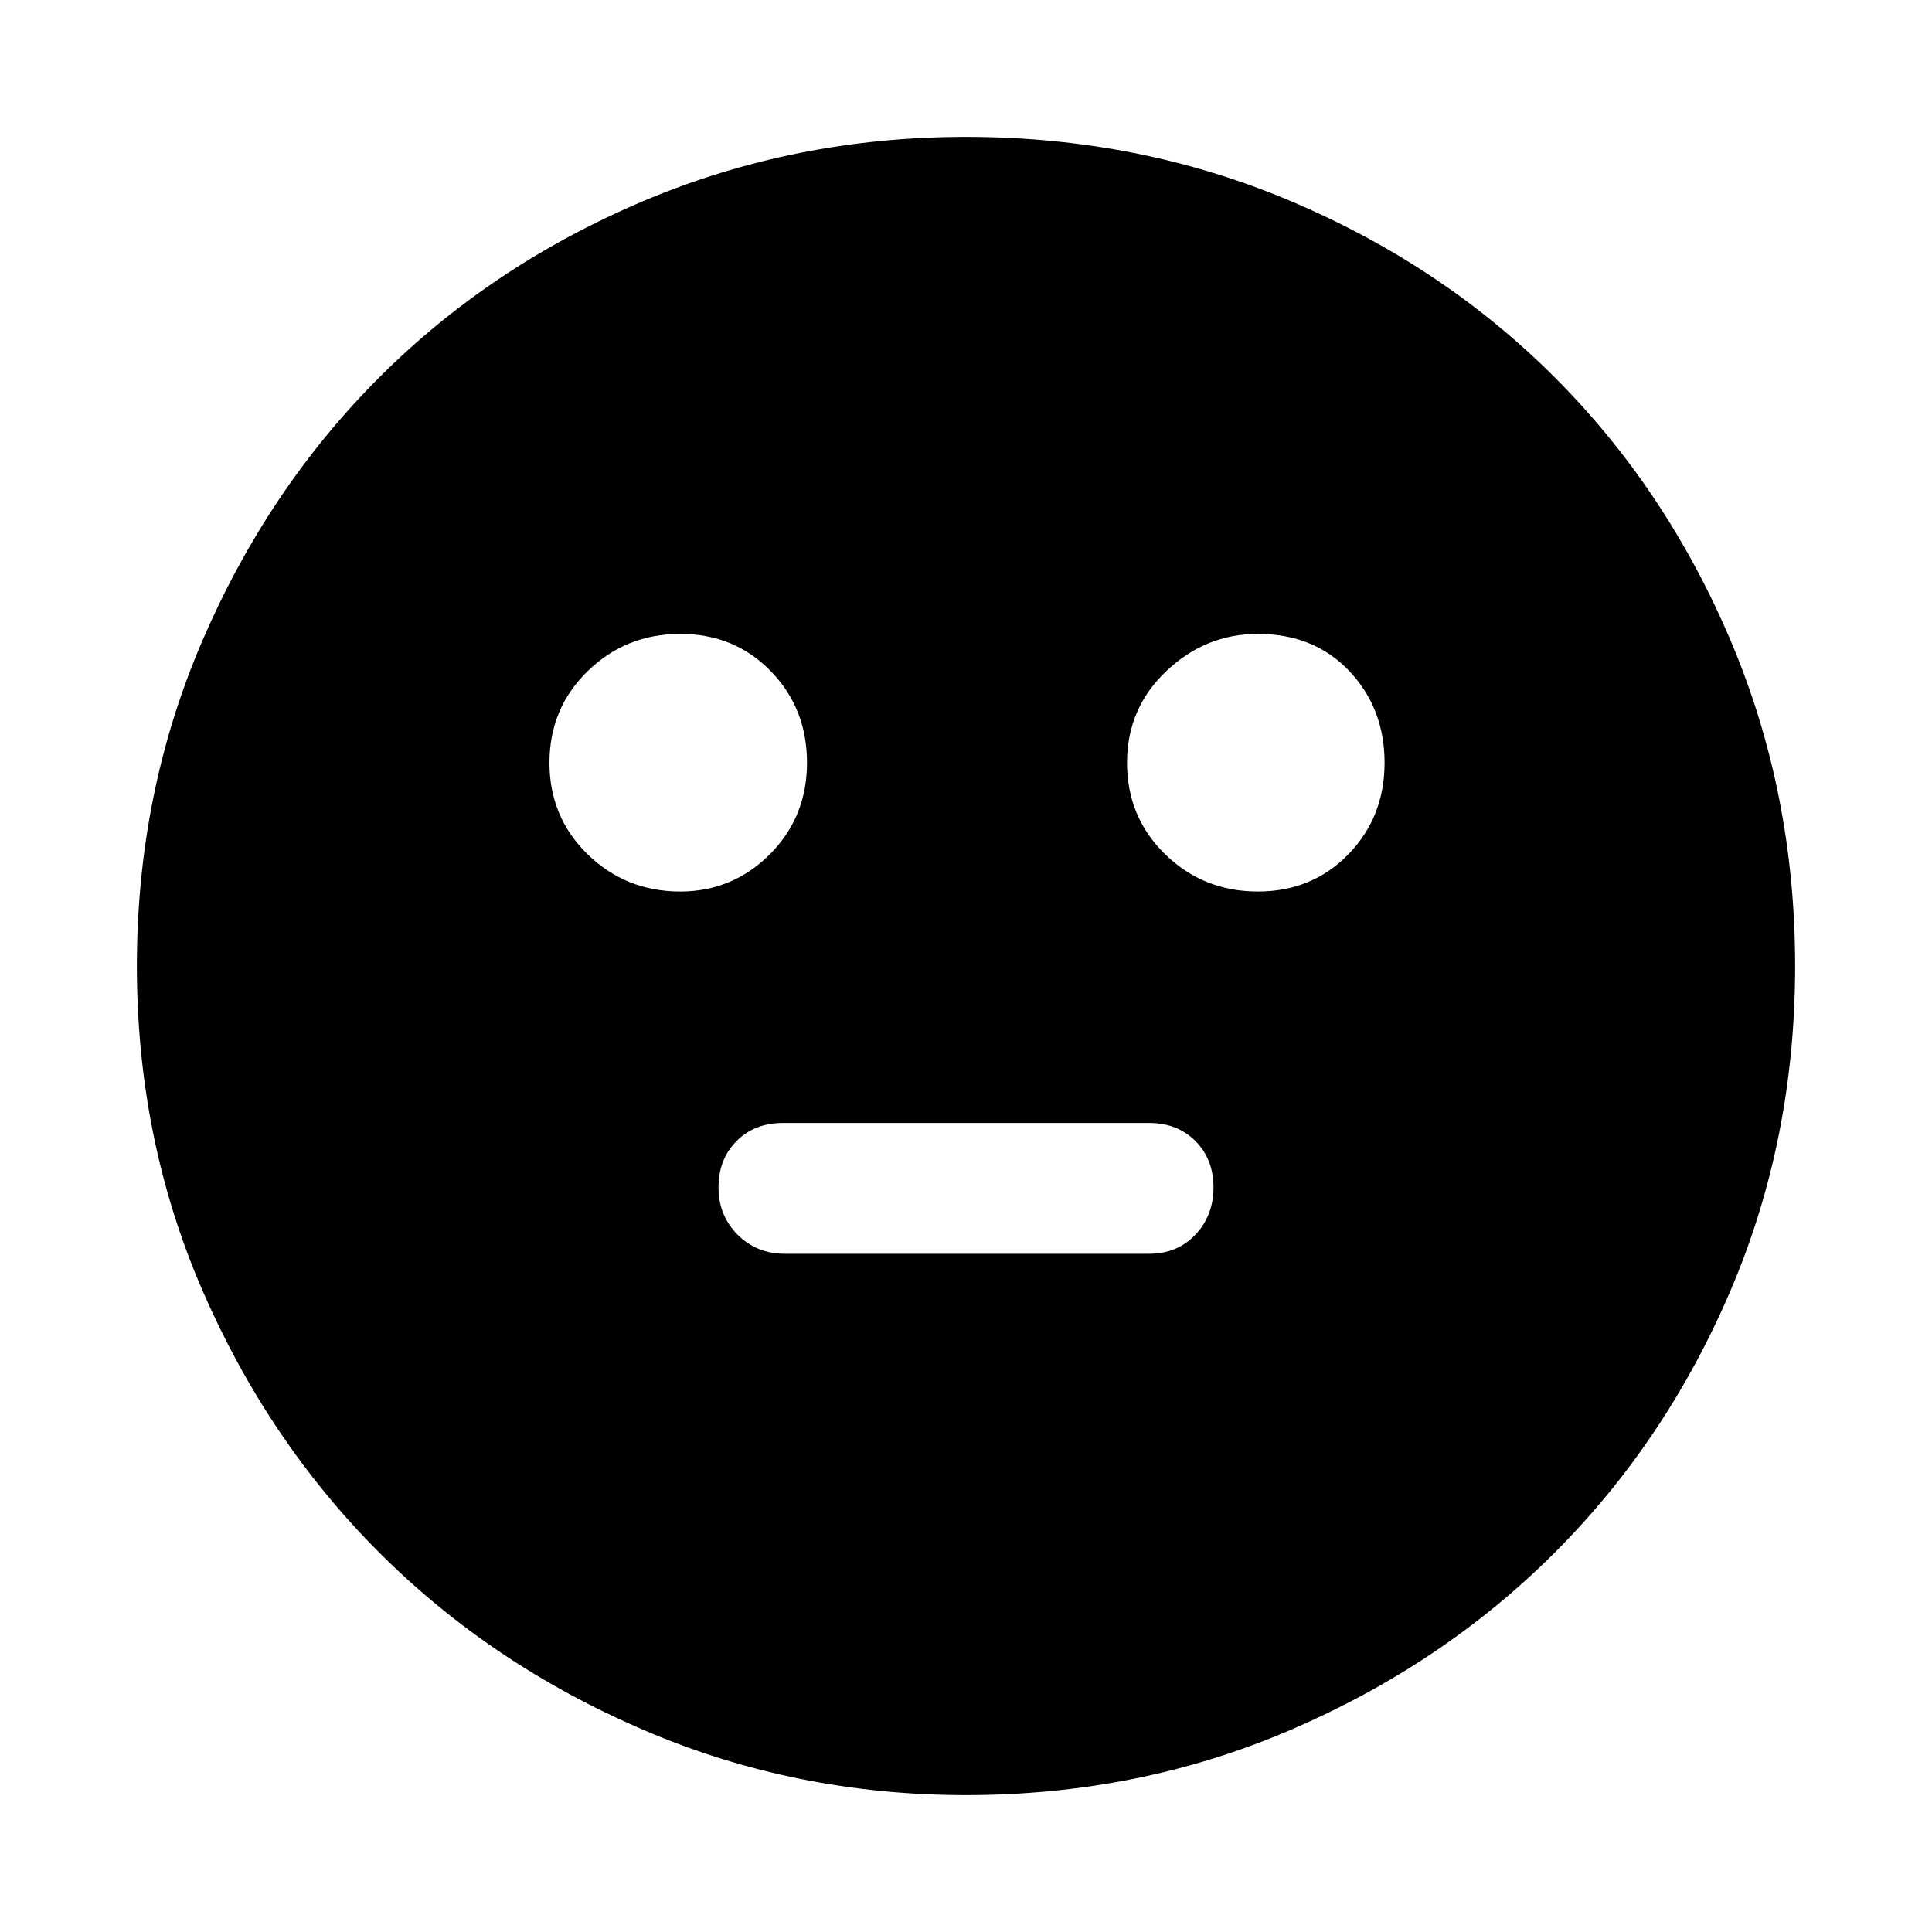 <svg xmlns="http://www.w3.org/2000/svg" height="20" width="20"><path d="M13.021 9.229q.562 0 .937-.385.375-.386.375-.948 0-.563-.364-.948-.365-.386-.948-.386-.542 0-.948.386-.406.385-.406.948 0 .562.395.948.396.385.959.385Zm-5.979 0q.541 0 .927-.385.385-.386.385-.948 0-.563-.375-.948-.375-.386-.937-.386-.563 0-.959.386-.395.385-.395.948 0 .562.395.948.396.385.959.385Zm1.083 3.75h3.771q.292 0 .479-.198t.187-.489q0-.292-.187-.48-.187-.187-.479-.187H8.104q-.292 0-.479.187-.187.188-.187.48 0 .291.197.489.198.198.49.198ZM10 18.583q-1.771 0-3.344-.677t-2.729-1.833q-1.156-1.156-1.833-2.719-.677-1.562-.677-3.354t.677-3.365q.677-1.573 1.833-2.729Q5.083 2.75 6.656 2.083 8.229 1.417 10 1.417q1.792 0 3.365.666 1.573.667 2.729 1.823 1.156 1.156 1.823 2.729.666 1.573.666 3.365 0 1.792-.666 3.354-.667 1.563-1.823 2.719t-2.729 1.833q-1.573.677-3.365.677Z"/></svg>